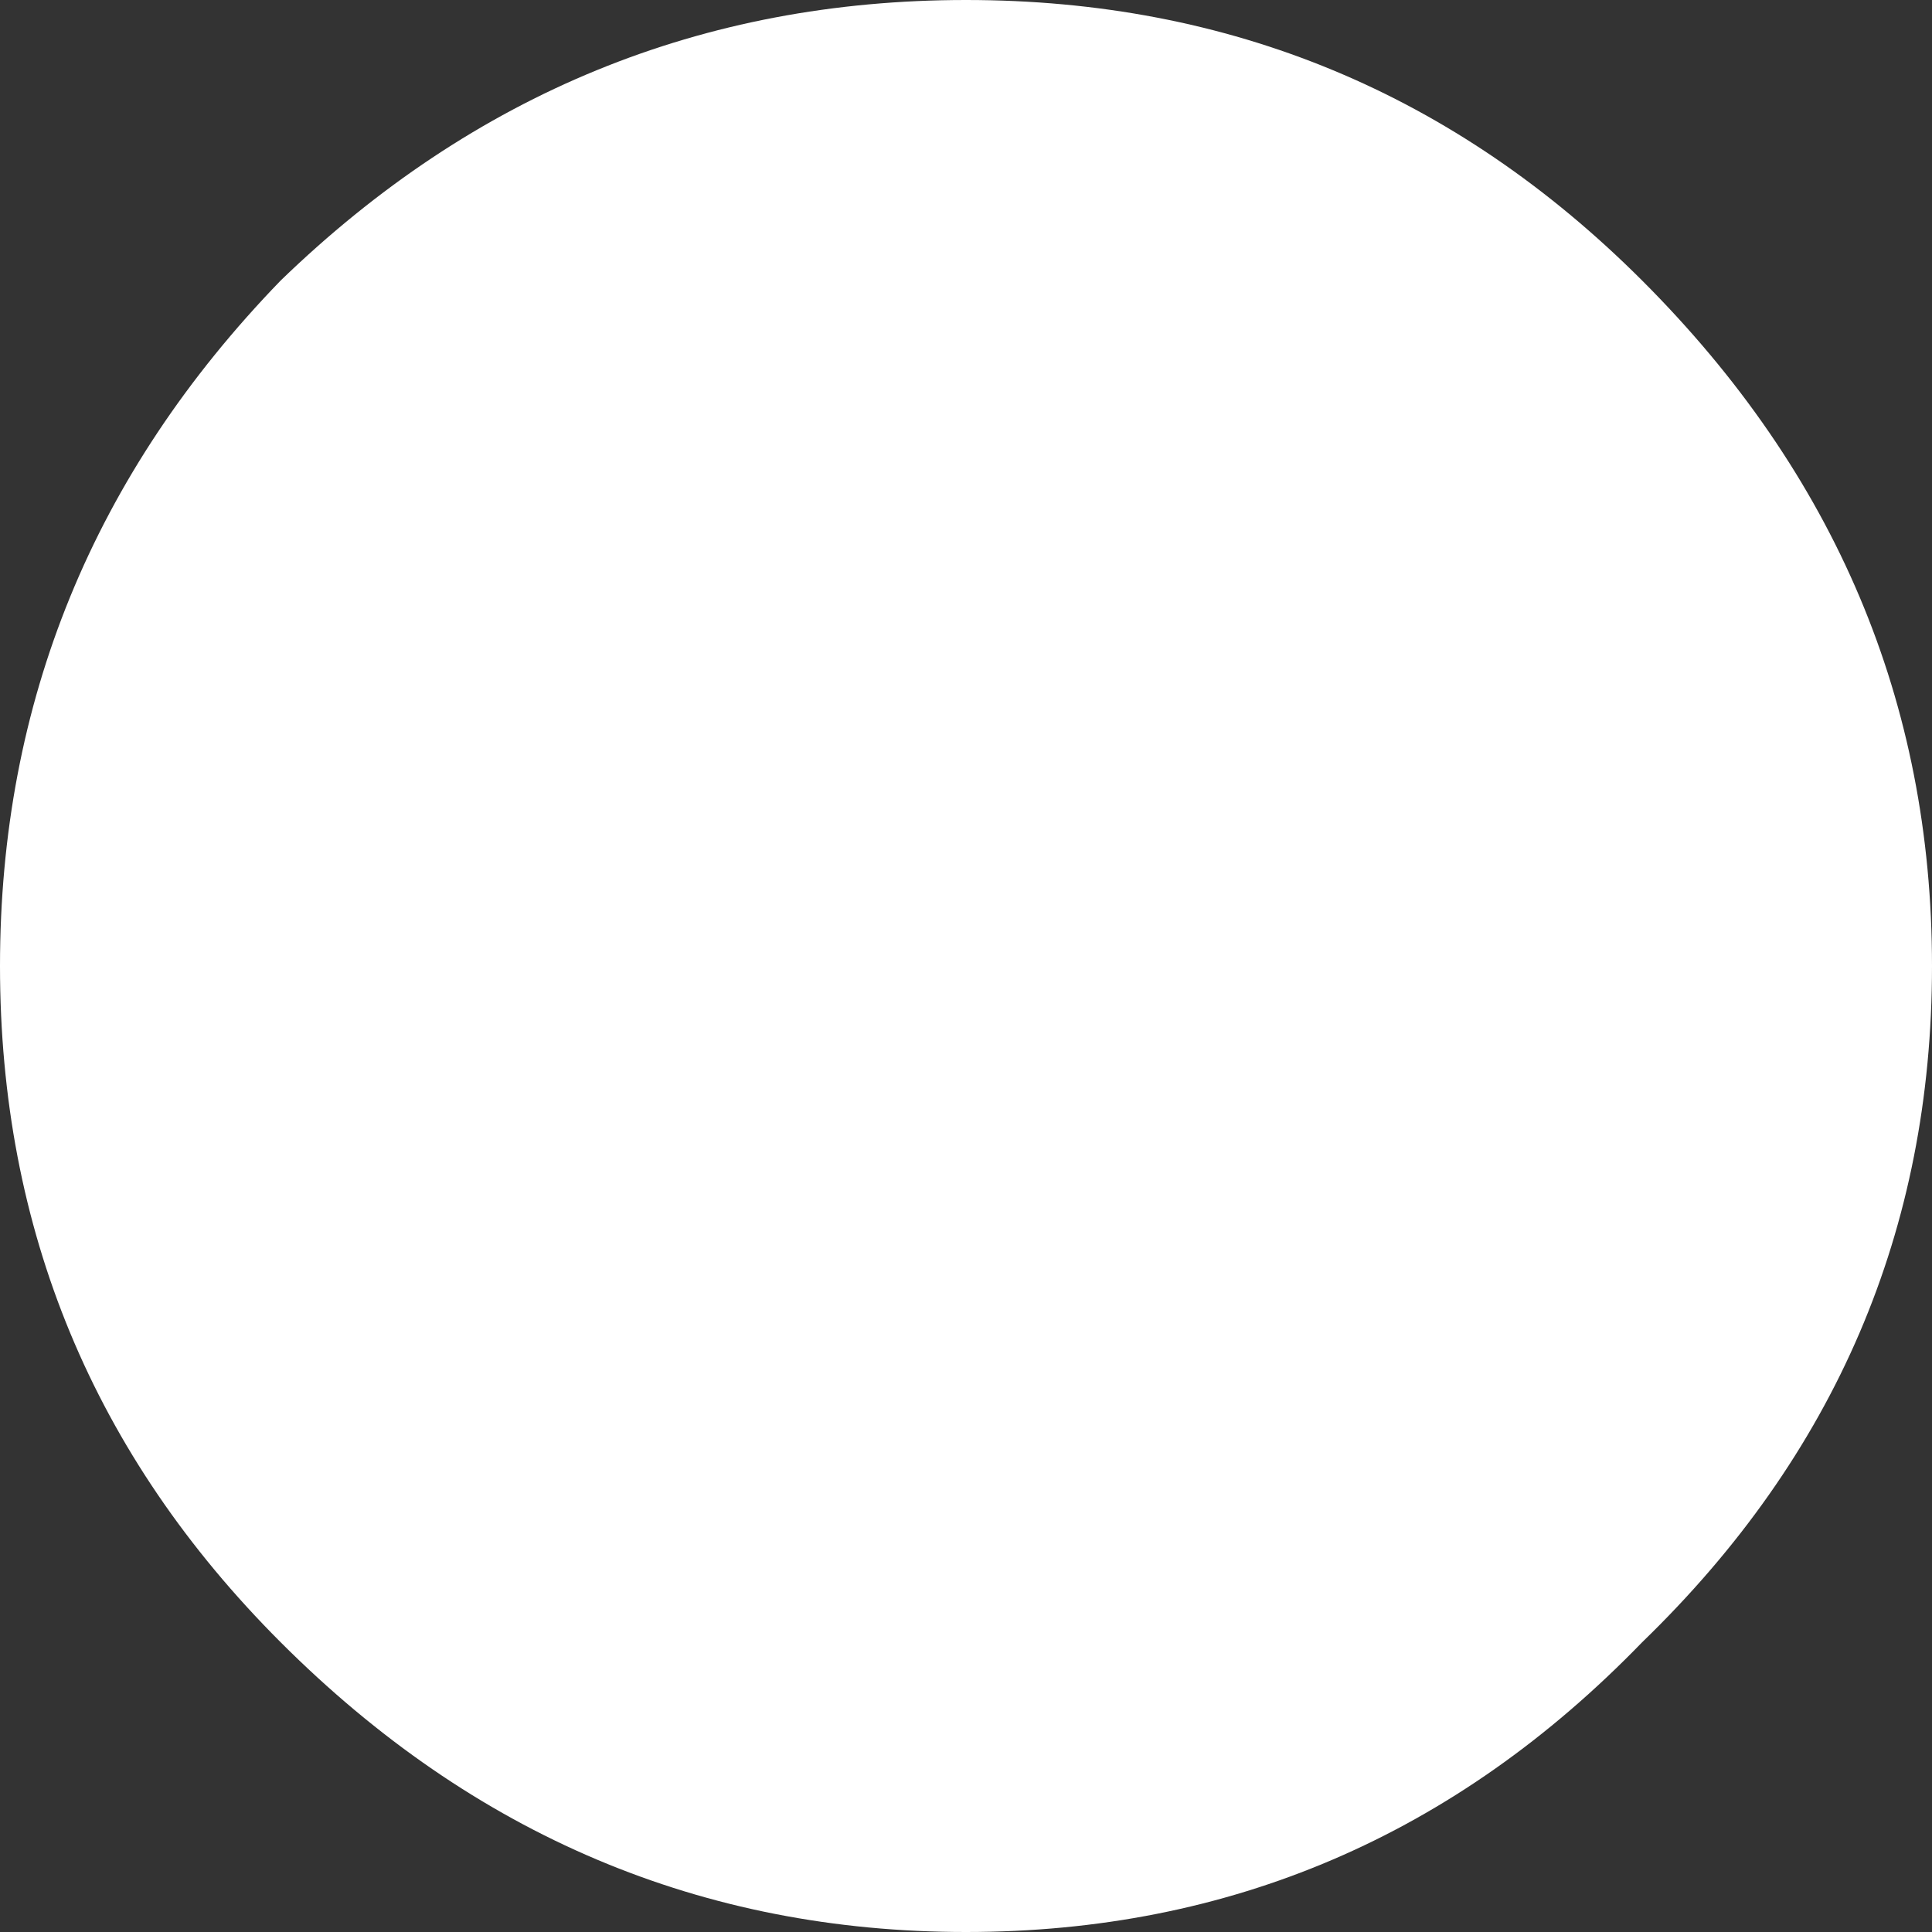 <?xml version="1.0" encoding="utf-8"?>
<svg version="1.1" id="Layer_1"
xmlns="http://www.w3.org/2000/svg"
xmlns:xlink="http://www.w3.org/1999/xlink"
xmlns:author="http://www.sothink.com"
width="21px" height="21px"
xml:space="preserve">
<rect width="100%" height="100%" fill="#333333" stroke="none"/>
<g id="2258" transform="matrix(1, 0, 0, 1, 0, 0)">
<path style="fill:#FFFFFF;fill-opacity:1" d="M3.05,17.85Q0 14.8 0 10.5Q0 6.2 3.05 3.05Q6.2 0 10.5 0Q14.8 0 17.85 3.05Q21 6.2 21 10.5Q21 14.8 17.85 17.85Q14.8 21 10.5 21Q6.2 21 3.05 17.85" />
</g>
</svg>
